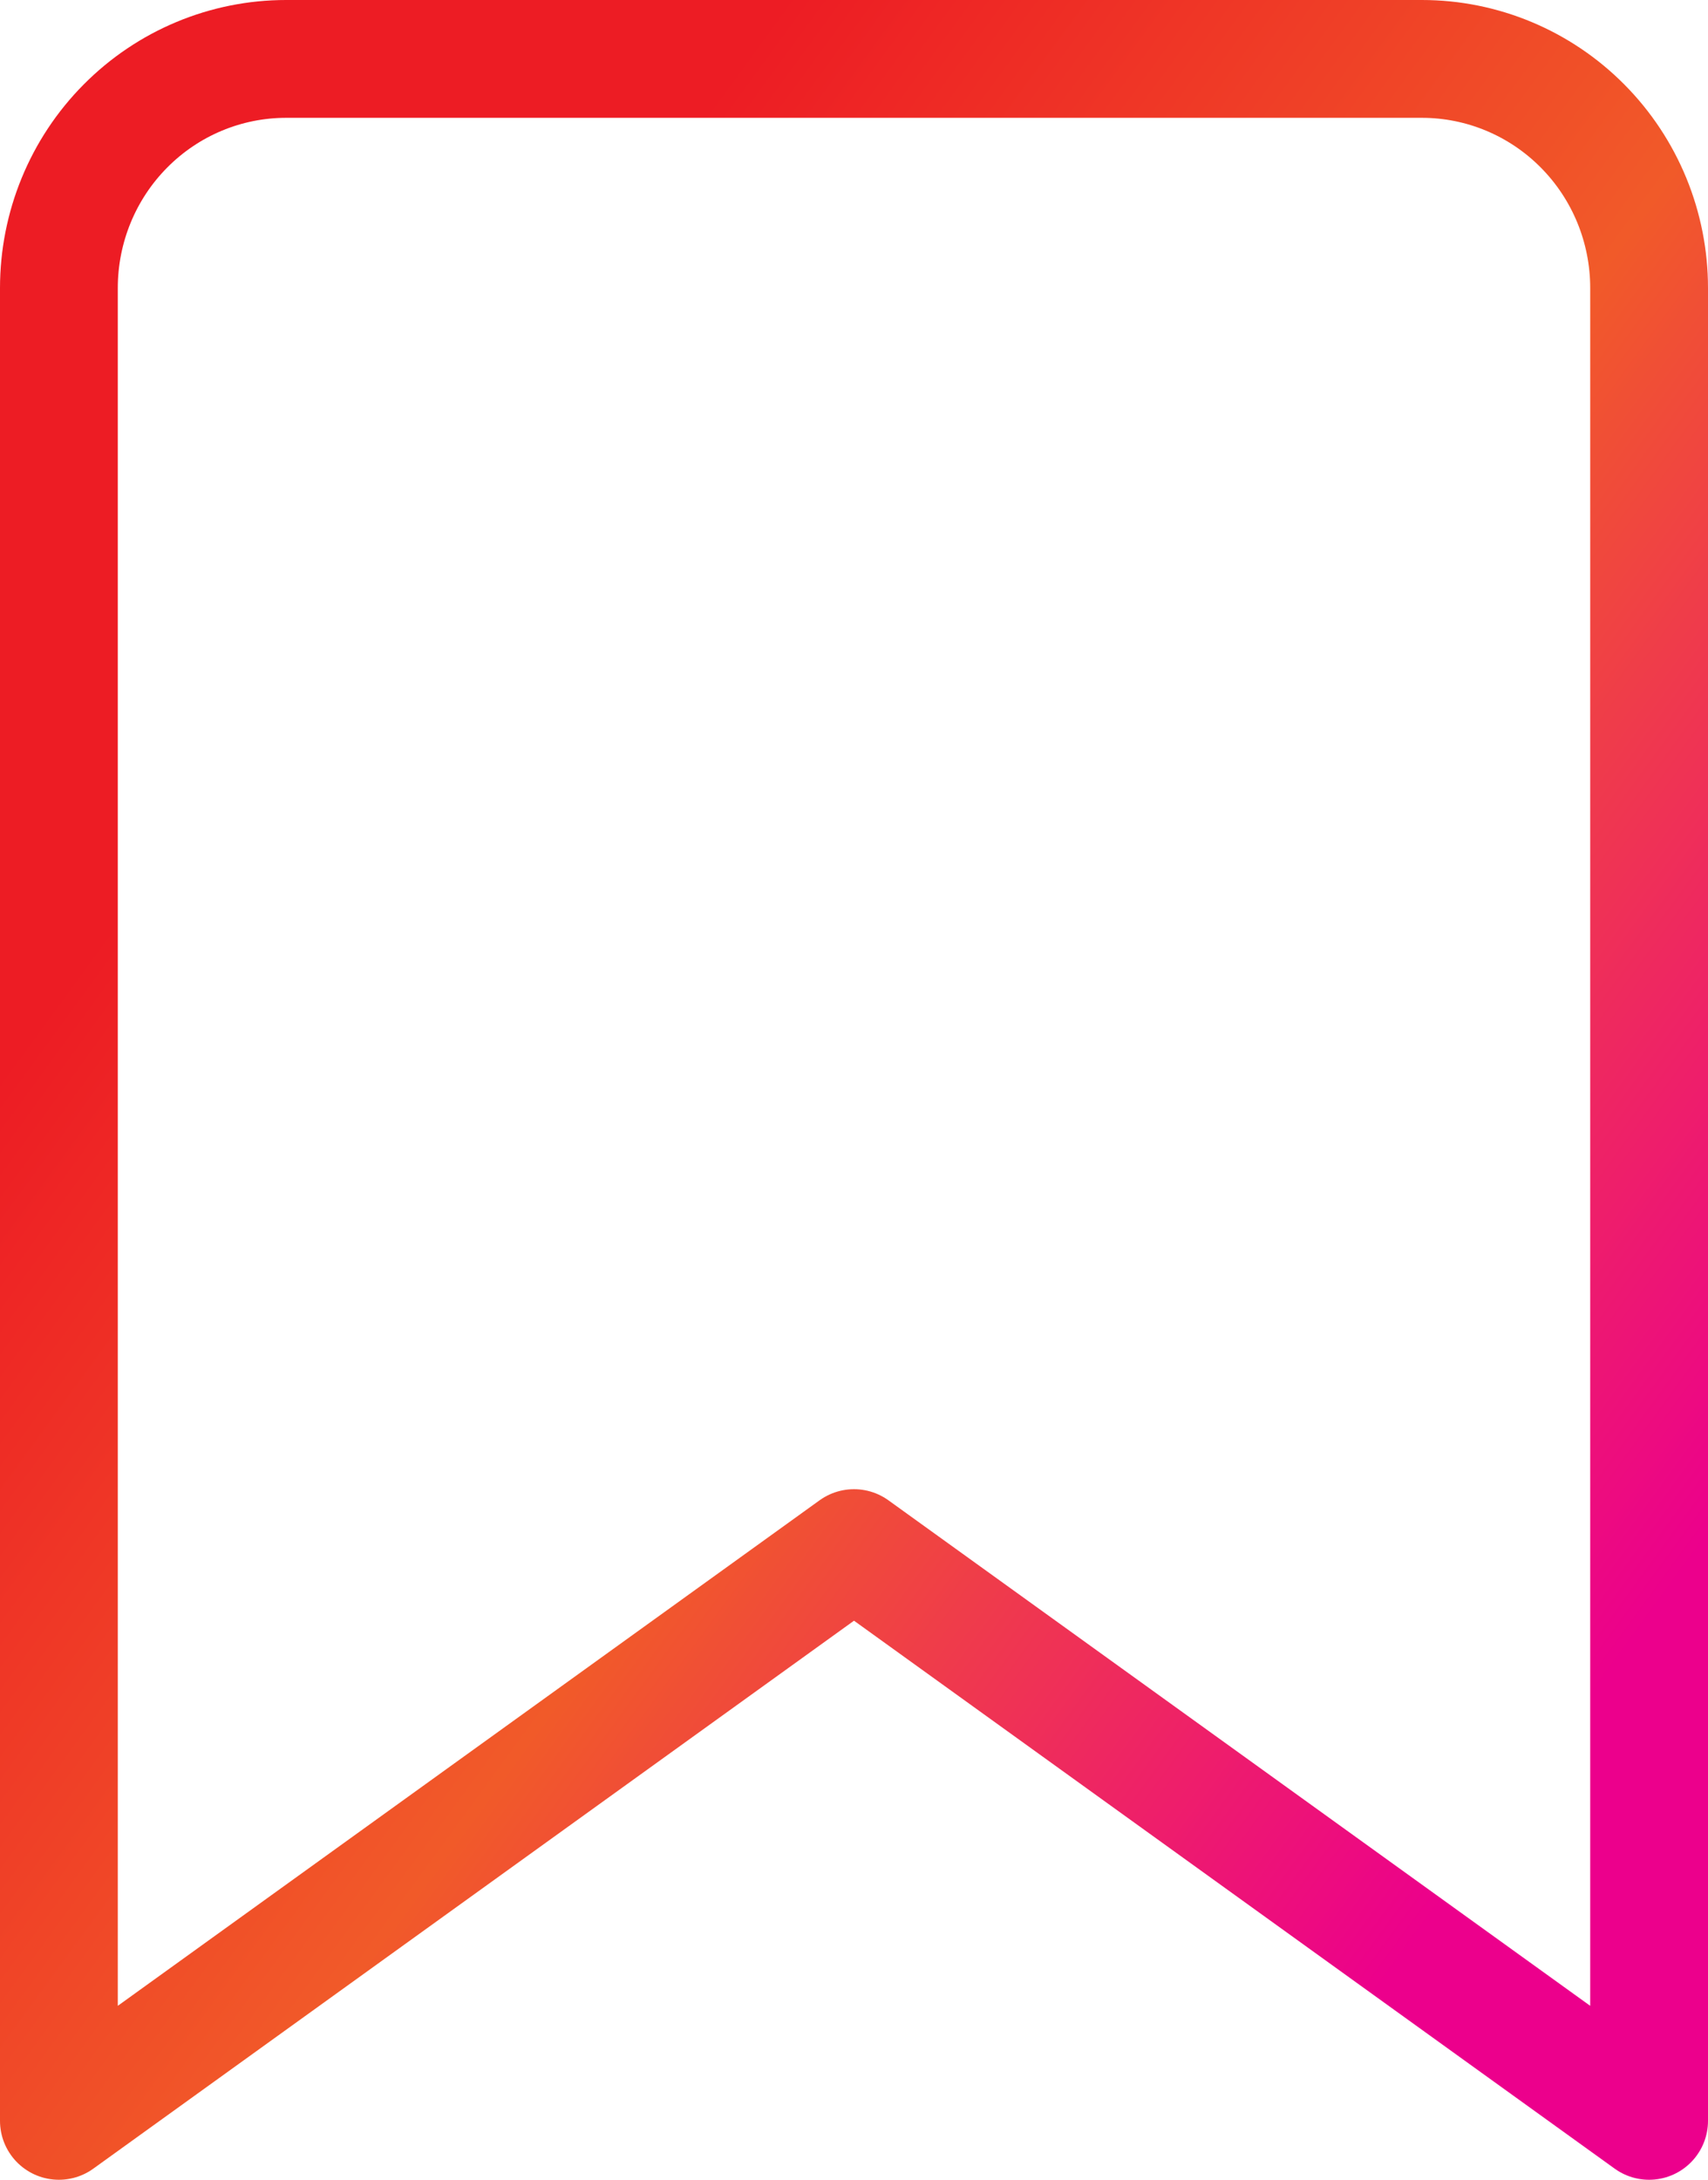 <svg width="29" height="37" viewBox="0 0 29 37" fill="none" xmlns="http://www.w3.org/2000/svg">
<path d="M28 36L14.5 26.278L1 36V4.889C1 3.857 1.406 2.868 2.13 2.139C2.853 1.41 3.834 1 4.857 1H24.143C25.166 1 26.147 1.41 26.87 2.139C27.594 2.868 28 3.857 28 4.889V36Z" stroke="url(#paint0_linear_83_13957)" stroke-width="2" stroke-linecap="round" stroke-linejoin="round"/>
<defs>
<linearGradient id="paint0_linear_83_13957" x1="6.167" y1="9.811" x2="30.017" y2="27.227" gradientUnits="userSpaceOnUse">
<stop stop-color="#ED1C24"/>
<stop offset="0.47" stop-color="#F15A29"/>
<stop offset="0.95" stop-color="#EC008C"/>
</linearGradient>
</defs>
</svg>
